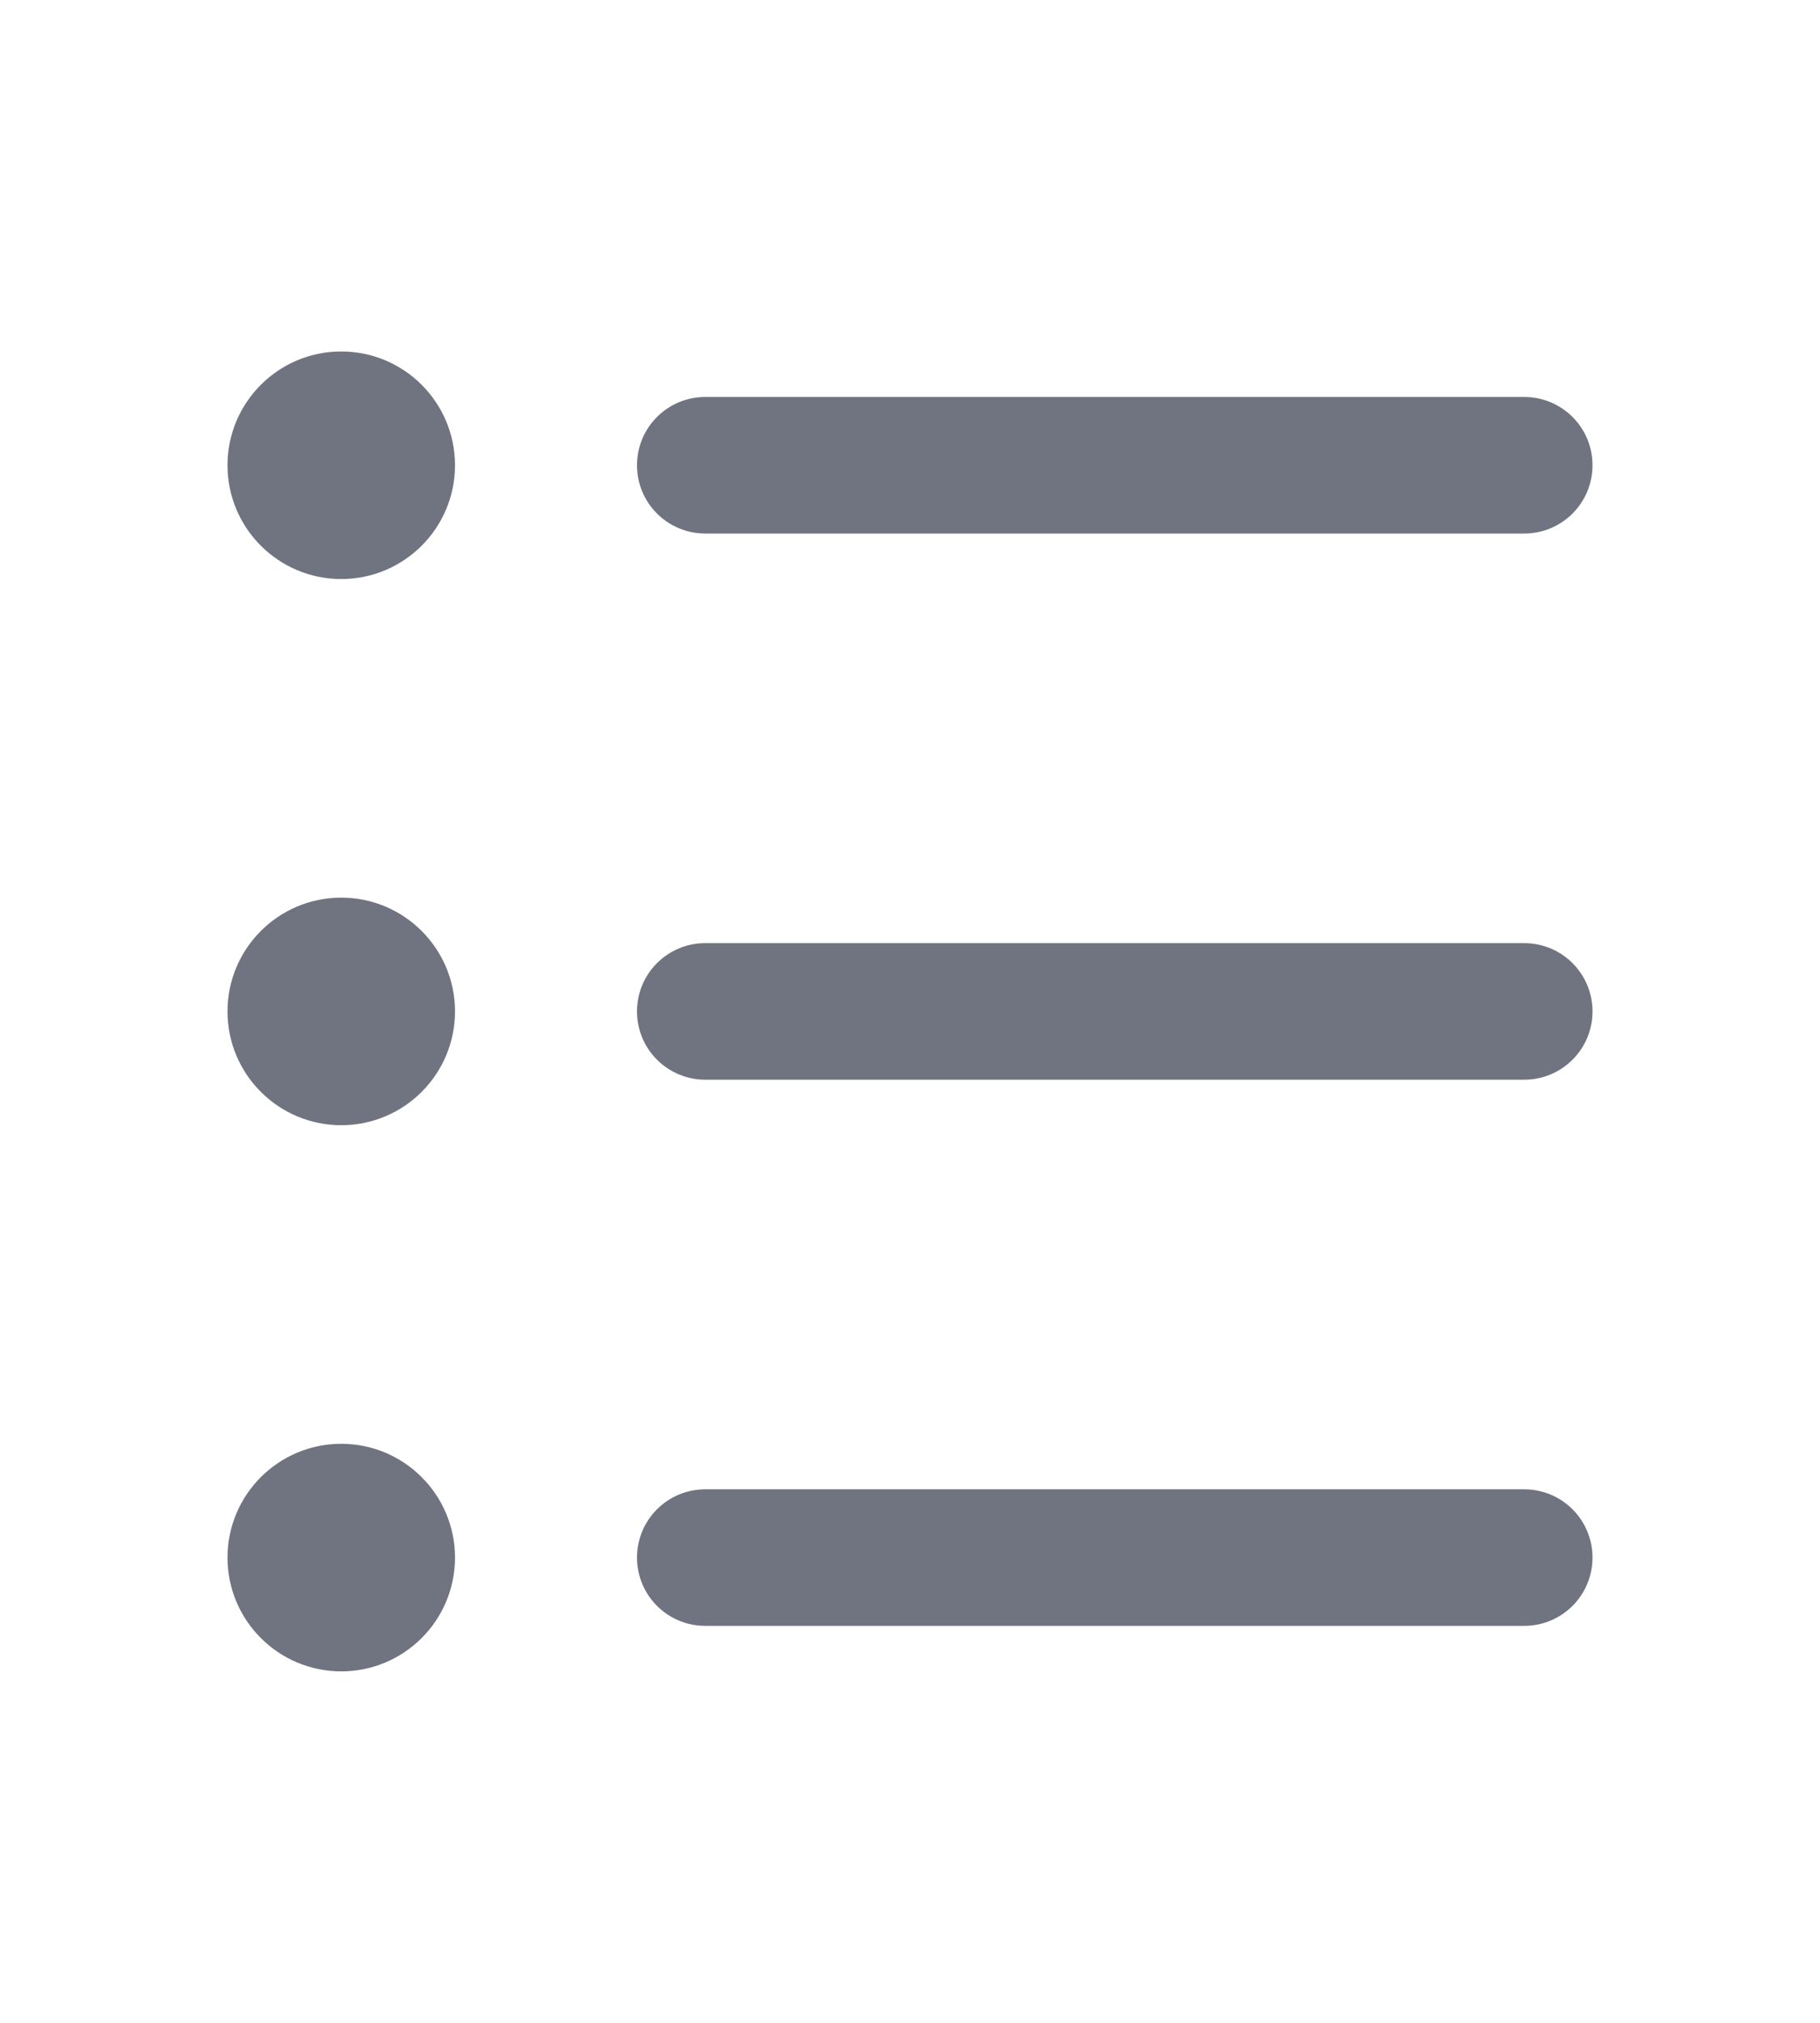 <svg width="18" height="20" viewBox="0 0 18 20" fill="none" xmlns="http://www.w3.org/2000/svg">
<path fill-rule="evenodd" clip-rule="evenodd" d="M3.375 3.475C2.754 3.475 2.25 3.979 2.25 4.6C2.25 5.221 2.754 5.725 3.375 5.725C3.996 5.725 4.5 5.221 4.5 4.6C4.5 3.979 3.996 3.475 3.375 3.475ZM6.975 3.925C6.602 3.925 6.3 4.227 6.3 4.6C6.3 4.973 6.602 5.275 6.975 5.275H15.075C15.448 5.275 15.75 4.973 15.75 4.6C15.75 4.227 15.448 3.925 15.075 3.925H6.975ZM3.375 8.875C2.754 8.875 2.25 9.379 2.25 10C2.25 10.621 2.754 11.125 3.375 11.125C3.996 11.125 4.5 10.621 4.5 10C4.5 9.379 3.996 8.875 3.375 8.875ZM6.975 9.325C6.602 9.325 6.3 9.627 6.3 10C6.3 10.373 6.602 10.675 6.975 10.675H15.075C15.448 10.675 15.75 10.373 15.75 10C15.75 9.627 15.448 9.325 15.075 9.325H6.975ZM2.25 15.4C2.25 14.779 2.754 14.275 3.375 14.275C3.996 14.275 4.5 14.779 4.5 15.4C4.5 16.021 3.996 16.525 3.375 16.525C2.754 16.525 2.25 16.021 2.25 15.4ZM6.3 15.4C6.3 15.027 6.602 14.725 6.975 14.725H15.075C15.448 14.725 15.75 15.027 15.75 15.4C15.75 15.773 15.448 16.075 15.075 16.075H6.975C6.602 16.075 6.3 15.773 6.3 15.4Z" fill="#707480"/>
</svg>
